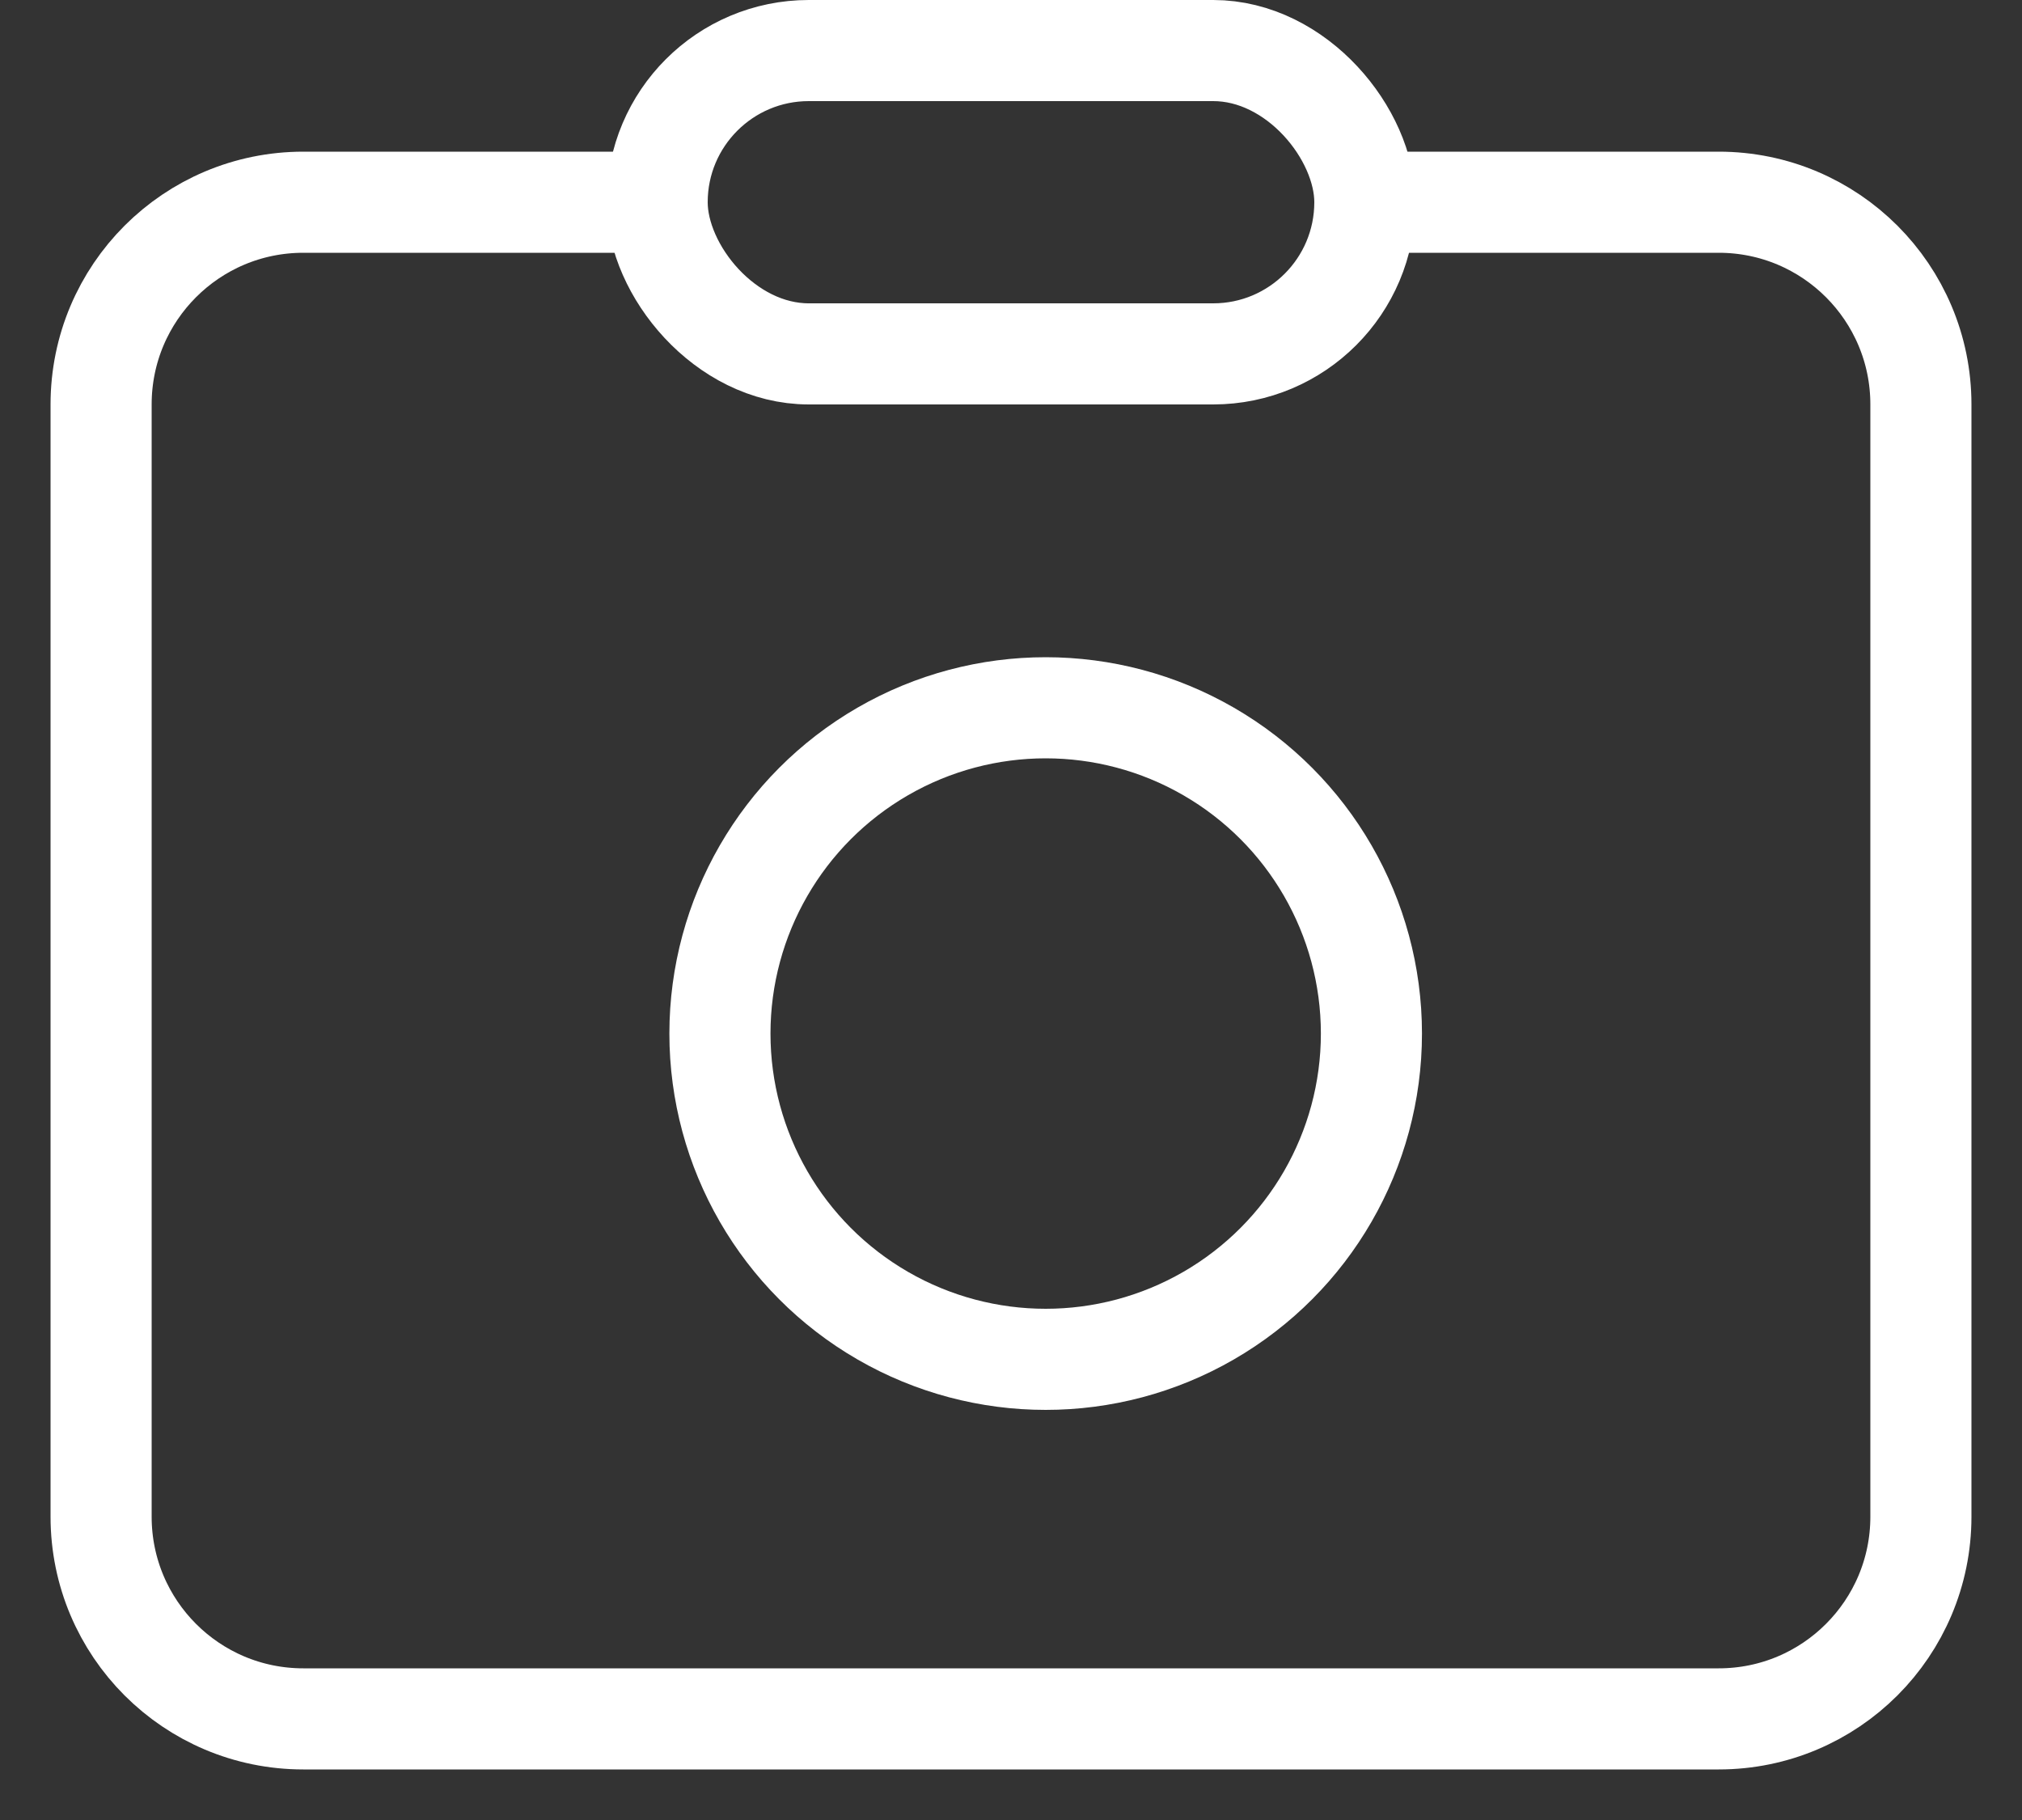 <svg width="20" height="18" viewBox="0 0 20 18" fill="none" xmlns="http://www.w3.org/2000/svg">
<rect x="0" y="0" width="20" height="18" fill="#333333" stroke="none"/>
<path d="M7 2H3C1.895 2 1 2.895 1 4V15C1 16.105 1.895 17 3 17H17C18.105 17 19 16.105 19 15V4C19 2.895 18.105 2 17 2H13" stroke="white"/>
<circle cx="10.343" cy="10.222" r="3.222" stroke="white"/>
<rect x="6.5" y="0.5" width="7" height="3" rx="1.5" stroke="white"/>
</svg>
